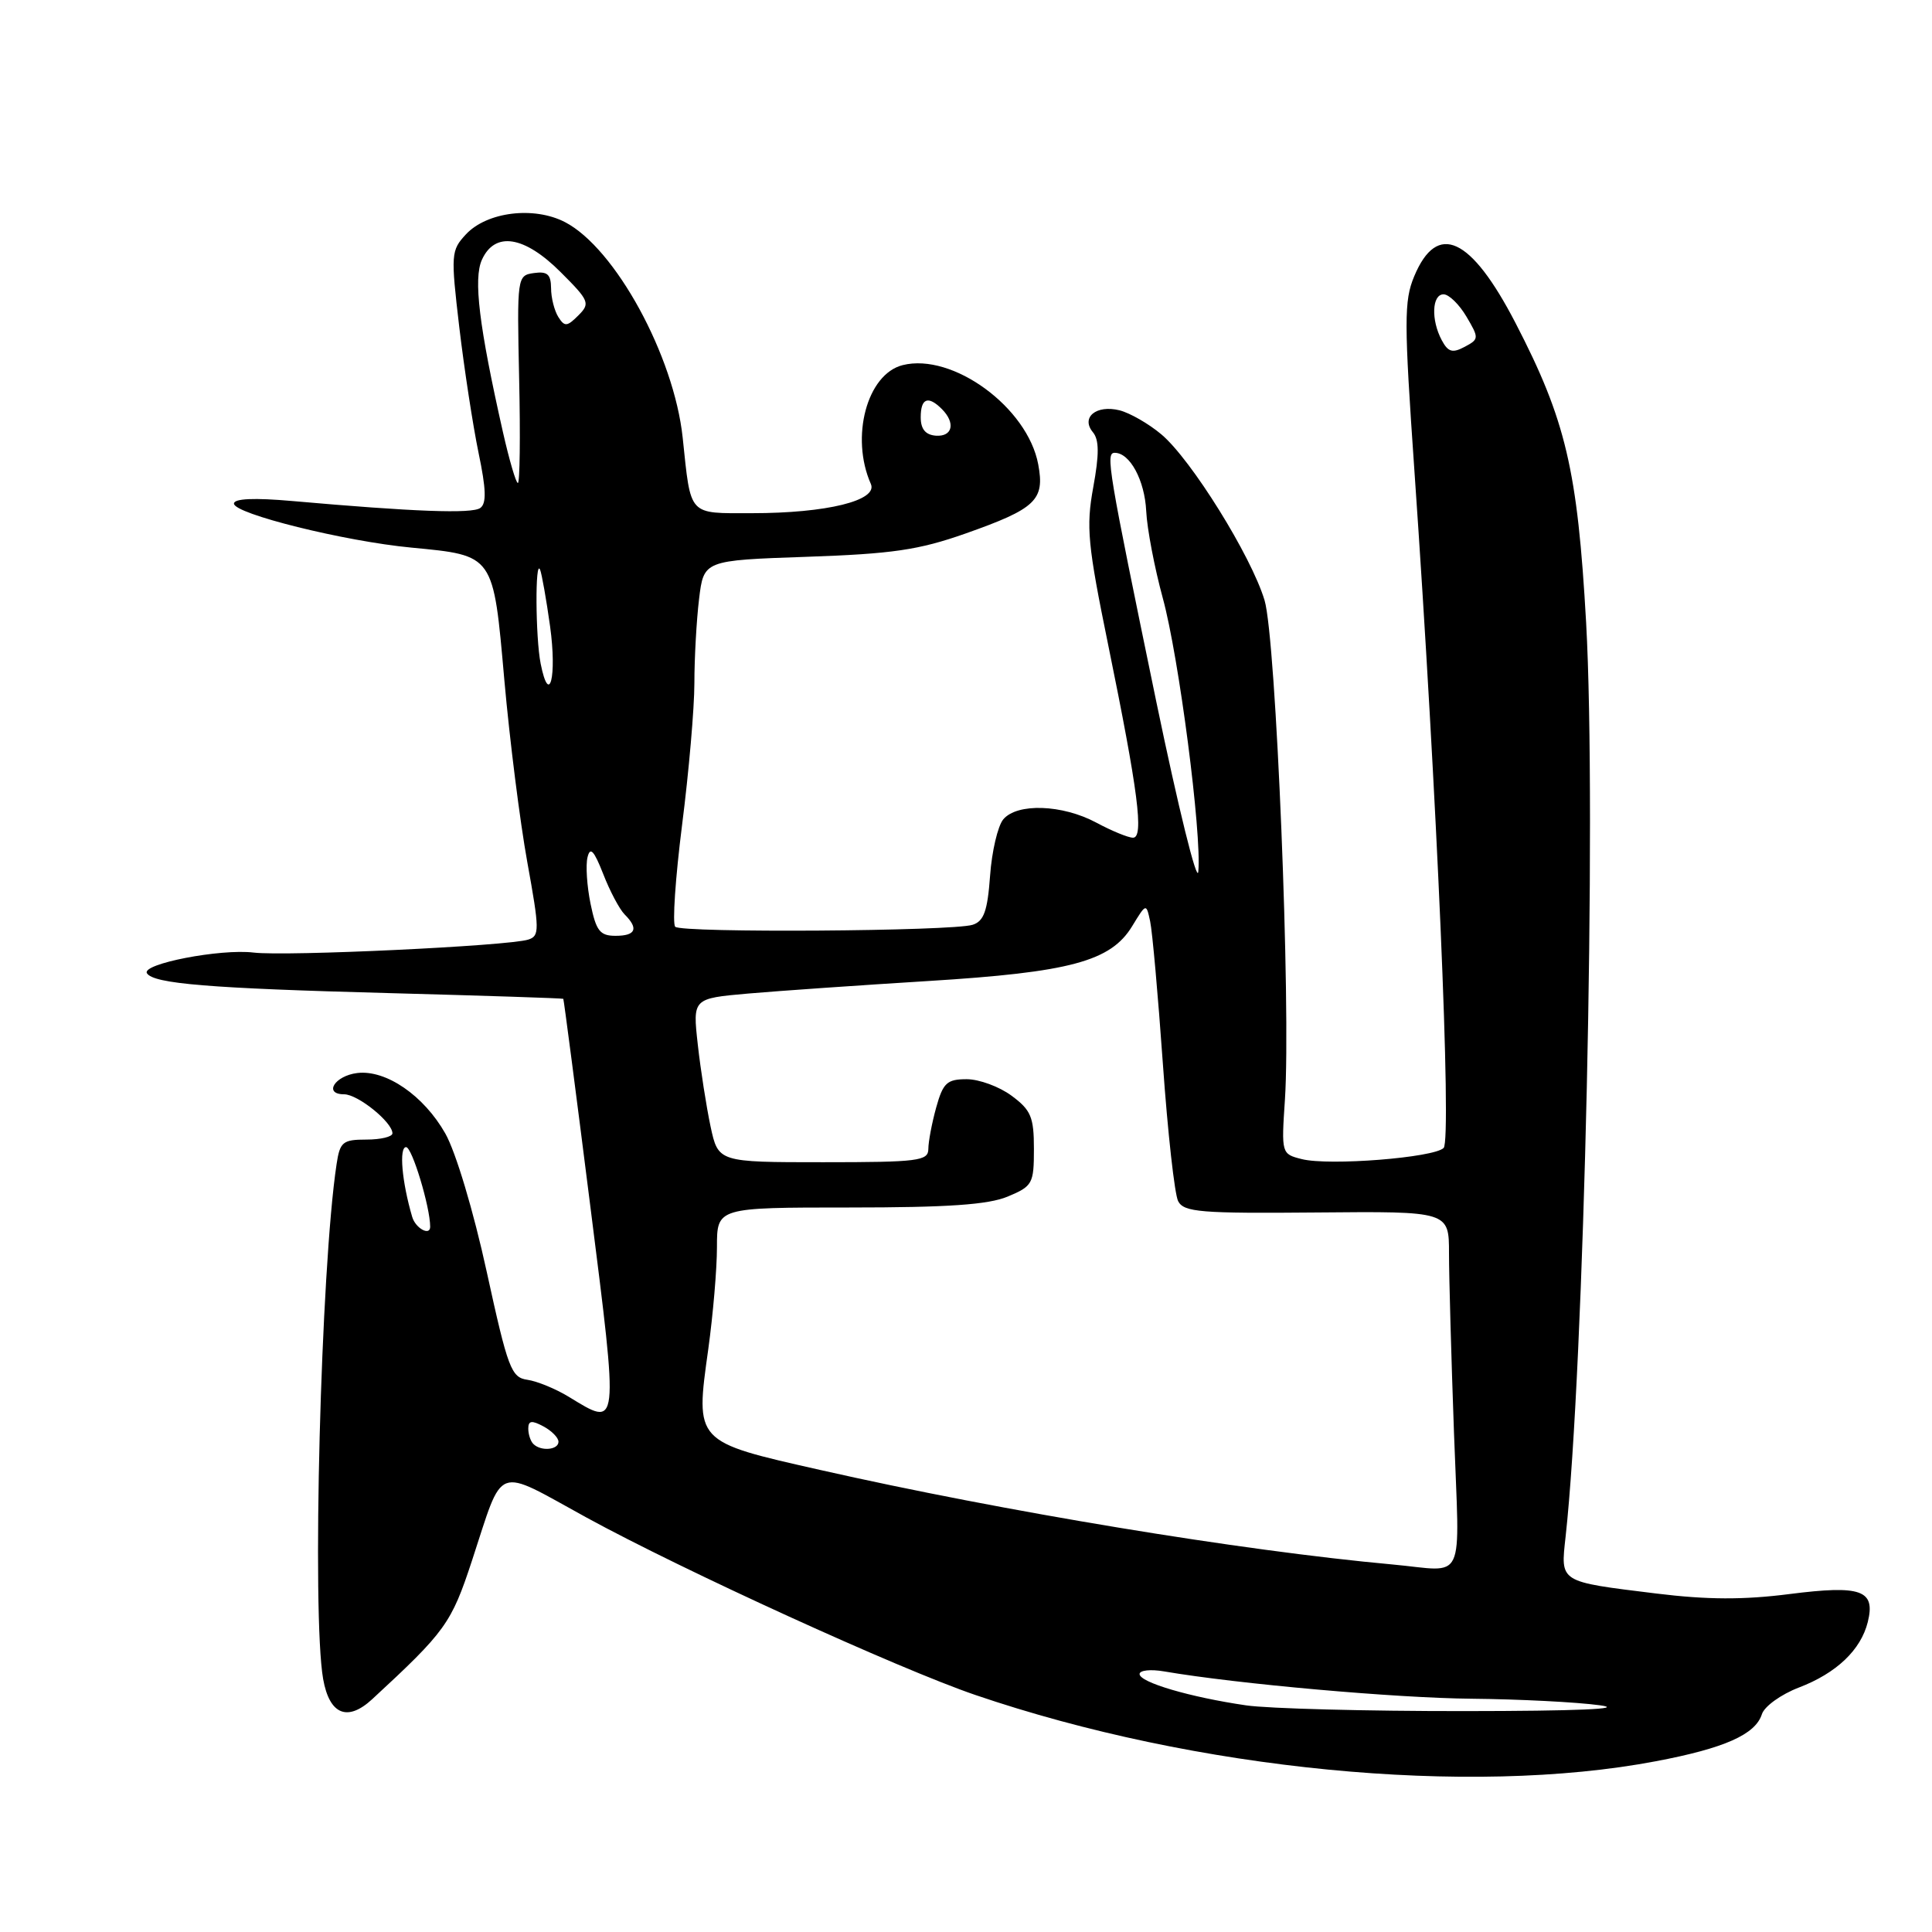 <?xml version="1.0" encoding="UTF-8" standalone="no"?>
<!DOCTYPE svg PUBLIC "-//W3C//DTD SVG 1.1//EN" "http://www.w3.org/Graphics/SVG/1.1/DTD/svg11.dtd" >
<svg xmlns="http://www.w3.org/2000/svg" xmlns:xlink="http://www.w3.org/1999/xlink" version="1.1" viewBox="0 0 256 256">
 <g >
 <path fill="currentColor"
d=" M 219.43 233.37 C 228.51 231.65 232.60 229.83 233.46 227.14 C 233.79 226.10 236.00 224.51 238.38 223.60 C 243.34 221.70 246.57 218.63 247.49 214.93 C 248.54 210.69 246.63 210.01 237.12 211.22 C 231.04 212.00 226.21 211.98 219.47 211.15 C 206.49 209.55 206.78 209.73 207.45 203.62 C 209.92 181.27 211.57 107.55 210.17 82.50 C 209.03 62.25 207.48 55.68 200.82 42.81 C 194.90 31.38 190.44 29.31 187.39 36.61 C 186.03 39.86 186.04 42.57 187.42 62.43 C 190.40 105.20 192.38 151.02 191.29 152.11 C 190.00 153.40 176.12 154.50 172.50 153.59 C 169.80 152.91 169.78 152.87 170.26 145.70 C 171.07 133.37 169.09 84.60 167.56 79.54 C 165.80 73.68 157.84 60.88 153.89 57.56 C 152.22 56.15 149.72 54.72 148.35 54.37 C 145.26 53.60 143.18 55.31 144.82 57.28 C 145.65 58.28 145.66 60.21 144.86 64.57 C 143.90 69.84 144.12 72.16 146.85 85.50 C 150.81 104.87 151.60 111.00 150.13 111.00 C 149.50 111.00 147.31 110.10 145.26 109.00 C 140.76 106.59 134.76 106.38 132.93 108.58 C 132.21 109.46 131.42 112.82 131.19 116.05 C 130.85 120.72 130.37 122.06 128.88 122.54 C 126.16 123.40 90.31 123.64 89.47 122.80 C 89.08 122.41 89.49 116.34 90.38 109.30 C 91.28 102.26 92.01 93.80 92.01 90.50 C 92.01 87.20 92.29 82.19 92.63 79.37 C 93.25 74.25 93.25 74.25 106.87 73.78 C 118.23 73.39 121.73 72.88 127.92 70.70 C 137.27 67.40 138.46 66.27 137.57 61.53 C 136.16 53.98 126.23 46.72 119.61 48.38 C 114.88 49.57 112.65 57.92 115.39 64.12 C 116.37 66.32 109.55 68.00 99.62 68.00 C 91.11 68.00 91.57 68.50 90.46 58.00 C 89.31 47.15 81.51 32.87 74.86 29.43 C 70.74 27.30 64.52 28.07 61.74 31.05 C 59.76 33.18 59.72 33.68 60.86 43.38 C 61.52 48.95 62.67 56.42 63.41 60.00 C 64.42 64.82 64.48 66.71 63.64 67.31 C 62.54 68.10 54.83 67.81 38.75 66.39 C 33.68 65.94 31.00 66.06 31.00 66.73 C 31.00 68.08 45.65 71.72 54.50 72.56 C 65.51 73.62 65.35 73.39 66.83 90.13 C 67.53 98.03 68.90 108.88 69.87 114.24 C 71.50 123.23 71.51 124.02 70.00 124.50 C 67.34 125.35 37.84 126.74 33.60 126.22 C 29.21 125.69 18.71 127.72 19.47 128.96 C 20.34 130.35 27.74 130.96 51.50 131.59 C 64.15 131.93 74.56 132.27 74.64 132.35 C 74.71 132.43 76.32 144.76 78.21 159.75 C 82.00 189.73 82.06 189.16 75.36 185.08 C 73.64 184.03 71.18 183.02 69.89 182.83 C 67.74 182.53 67.30 181.36 64.49 168.50 C 62.74 160.48 60.40 152.66 59.01 150.20 C 56.16 145.17 51.16 141.73 47.35 142.18 C 44.35 142.54 42.82 145.00 45.60 145.00 C 47.42 145.00 52.00 148.70 52.00 150.17 C 52.00 150.63 50.45 151.00 48.55 151.00 C 45.42 151.00 45.04 151.31 44.60 154.25 C 42.50 168.08 41.31 213.93 42.82 222.49 C 43.66 227.20 46.04 228.18 49.32 225.15 C 59.03 216.18 59.80 215.12 62.53 206.82 C 66.81 193.81 65.41 194.34 77.73 201.09 C 90.59 208.12 119.07 221.12 129.23 224.59 C 158.43 234.55 194.63 238.08 219.43 233.37 Z  M 165.12 225.97 C 157.70 224.89 151.00 222.92 151.00 221.82 C 151.00 221.32 152.46 221.16 154.25 221.47 C 163.94 223.13 184.94 225.00 195.00 225.09 C 201.32 225.15 208.97 225.54 212.00 225.96 C 215.50 226.44 208.95 226.72 194.00 226.73 C 181.07 226.74 168.08 226.40 165.12 225.97 Z  M 184.50 207.30 C 164.51 205.48 132.95 200.27 108.65 194.77 C 92.00 191.01 92.12 191.14 93.85 178.77 C 94.48 174.22 95.00 168.14 95.00 165.25 C 95.00 160.00 95.00 160.00 112.53 160.00 C 125.58 160.00 130.95 159.63 133.53 158.55 C 136.82 157.18 137.00 156.84 137.00 152.24 C 137.00 148.01 136.61 147.09 134.04 145.19 C 132.41 143.98 129.73 143.00 128.09 143.00 C 125.48 143.00 124.96 143.48 124.05 146.75 C 123.48 148.81 123.01 151.29 123.01 152.25 C 123.00 153.83 121.67 154.00 109.08 154.00 C 95.17 154.00 95.17 154.00 94.15 149.25 C 93.60 146.64 92.83 141.75 92.46 138.40 C 91.78 132.30 91.78 132.30 99.14 131.65 C 103.19 131.30 113.92 130.55 123.00 129.99 C 141.80 128.83 147.19 127.38 150.02 122.72 C 151.88 119.67 151.88 119.67 152.40 122.08 C 152.69 123.41 153.45 131.93 154.09 141.00 C 154.73 150.07 155.64 158.25 156.11 159.16 C 156.87 160.62 159.08 160.80 174.49 160.66 C 192.00 160.50 192.00 160.50 192.00 166.09 C 192.00 169.16 192.30 179.85 192.66 189.84 C 193.40 210.35 194.40 208.20 184.50 207.30 Z  M 70.67 191.33 C 70.30 190.97 70.00 190.05 70.00 189.30 C 70.00 188.24 70.45 188.17 72.00 189.00 C 73.10 189.59 74.00 190.50 74.00 191.04 C 74.00 192.13 71.67 192.34 70.67 191.33 Z  M 54.62 161.25 C 53.25 156.60 52.85 152.00 53.81 152.00 C 54.60 152.00 57.00 159.94 57.00 162.55 C 57.00 163.82 55.06 162.76 54.62 161.25 Z  M 78.25 119.75 C 77.77 117.41 77.59 114.64 77.85 113.59 C 78.20 112.15 78.70 112.68 79.93 115.81 C 80.81 118.08 82.09 120.49 82.77 121.17 C 84.65 123.05 84.25 124.00 81.56 124.00 C 79.49 124.00 78.99 123.35 78.25 119.75 Z  M 153.22 93.00 C 146.80 61.94 146.47 60.00 147.71 60.00 C 149.72 60.00 151.68 63.64 151.88 67.73 C 151.99 70.05 152.98 75.23 154.07 79.23 C 156.20 86.98 159.26 110.50 158.78 115.50 C 158.63 117.15 156.13 107.03 153.22 93.00 Z  M 71.64 87.94 C 70.95 84.50 70.89 73.85 71.57 75.50 C 71.79 76.05 72.39 79.42 72.89 83.00 C 73.81 89.65 72.79 93.70 71.64 87.94 Z  M 66.64 57.25 C 63.47 43.20 62.71 36.93 63.86 34.41 C 65.58 30.63 69.48 31.25 74.28 36.05 C 78.10 39.86 78.23 40.20 76.63 41.80 C 75.14 43.29 74.81 43.32 73.98 42.00 C 73.46 41.17 73.02 39.46 73.02 38.18 C 73.00 36.35 72.53 35.93 70.75 36.18 C 68.52 36.50 68.50 36.65 68.79 50.25 C 68.96 57.81 68.88 64.00 68.62 64.00 C 68.37 64.00 67.48 60.96 66.64 57.25 Z  M 122.00 55.29 C 122.00 52.76 122.98 52.38 124.80 54.20 C 126.64 56.04 126.23 57.89 124.00 57.73 C 122.63 57.62 122.00 56.86 122.00 55.29 Z  M 191.04 45.08 C 189.60 42.39 189.74 39.00 191.28 39.00 C 191.99 39.00 193.35 40.33 194.31 41.95 C 195.99 44.80 195.99 44.94 194.07 45.96 C 192.46 46.82 191.88 46.65 191.04 45.08 Z "/>
</g>
</svg>